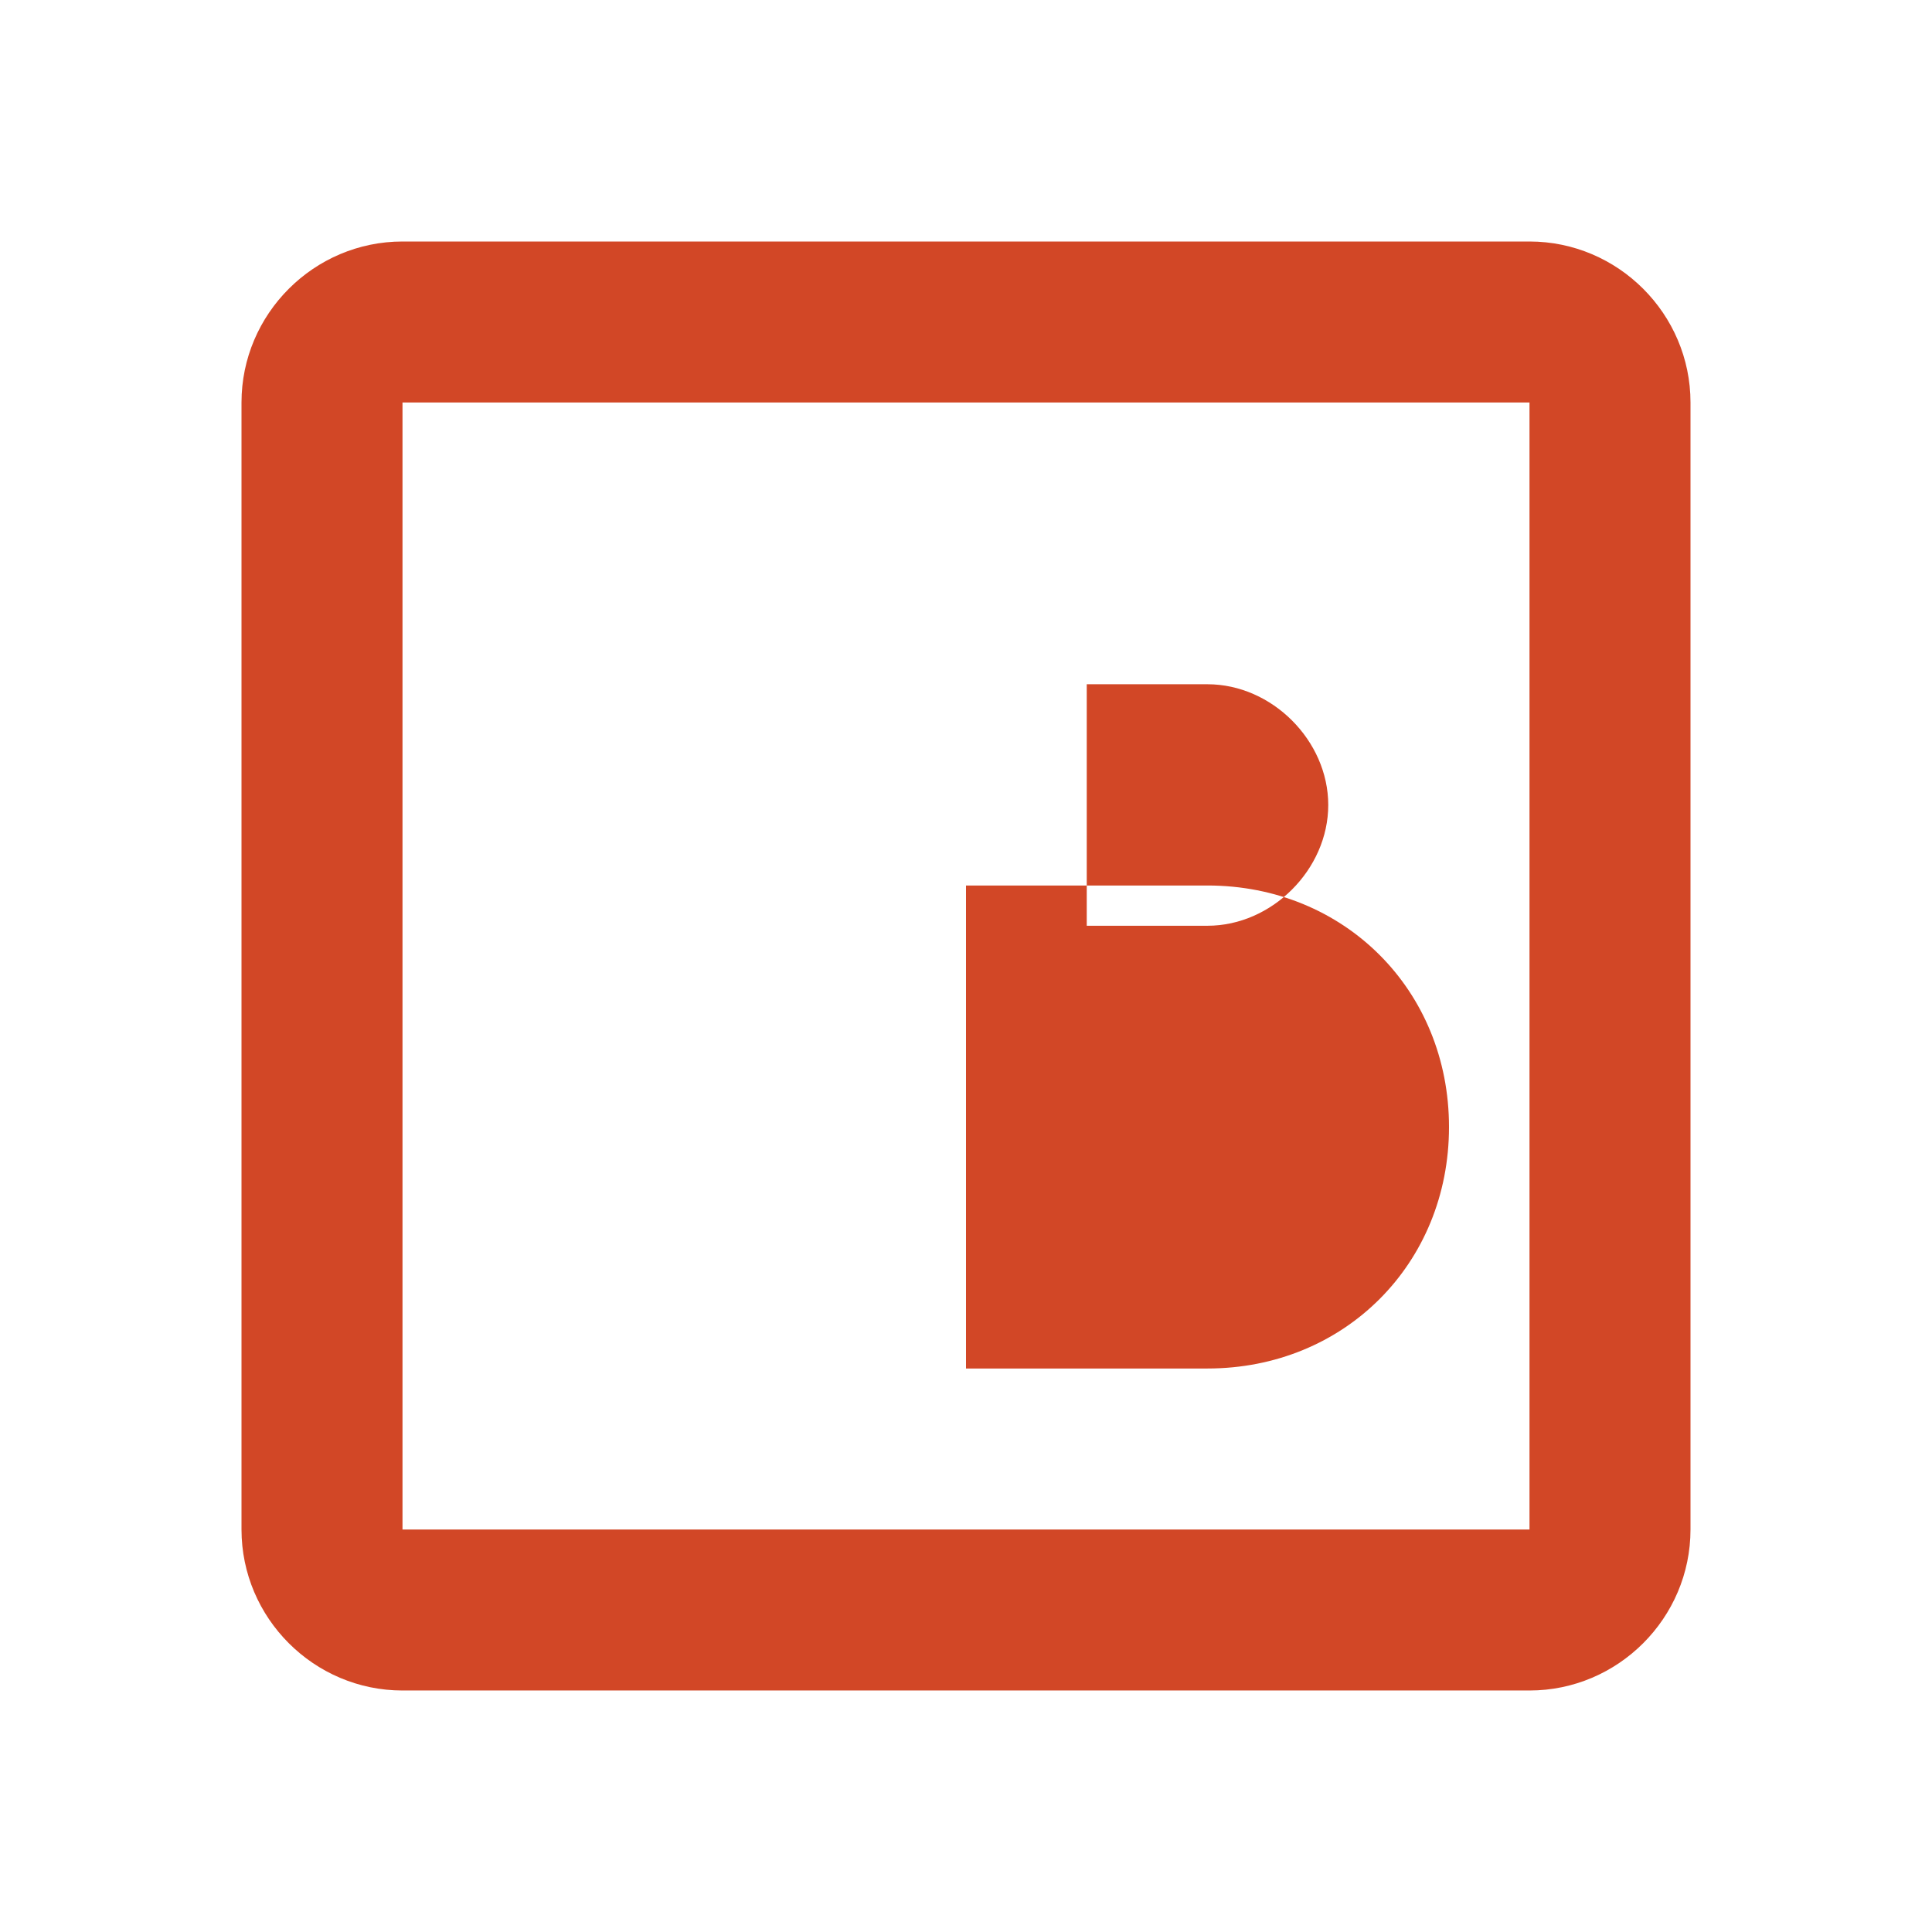 <svg xmlns="http://www.w3.org/2000/svg" viewBox="0 0 24 24" width="48" height="48">
  <path fill="#D24726" d="M19 3H5c-1.1 0-2 .9-2 2v14c0 1.1.9 2 2 2h14c1.1 0 2-.9 2-2V5c0-1.1-.9-2-2-2zm0 16H5V5h14v14z"/>
  <path fill="#D24726" d="M12 7v10h3c1.7 0 3-1.3 3-3s-1.3-3-3-3h-3zm1.5 1.5H15c.8 0 1.5.7 1.5 1.5s-.7 1.5-1.5 1.5h-1.5v-3z"/>
</svg>
